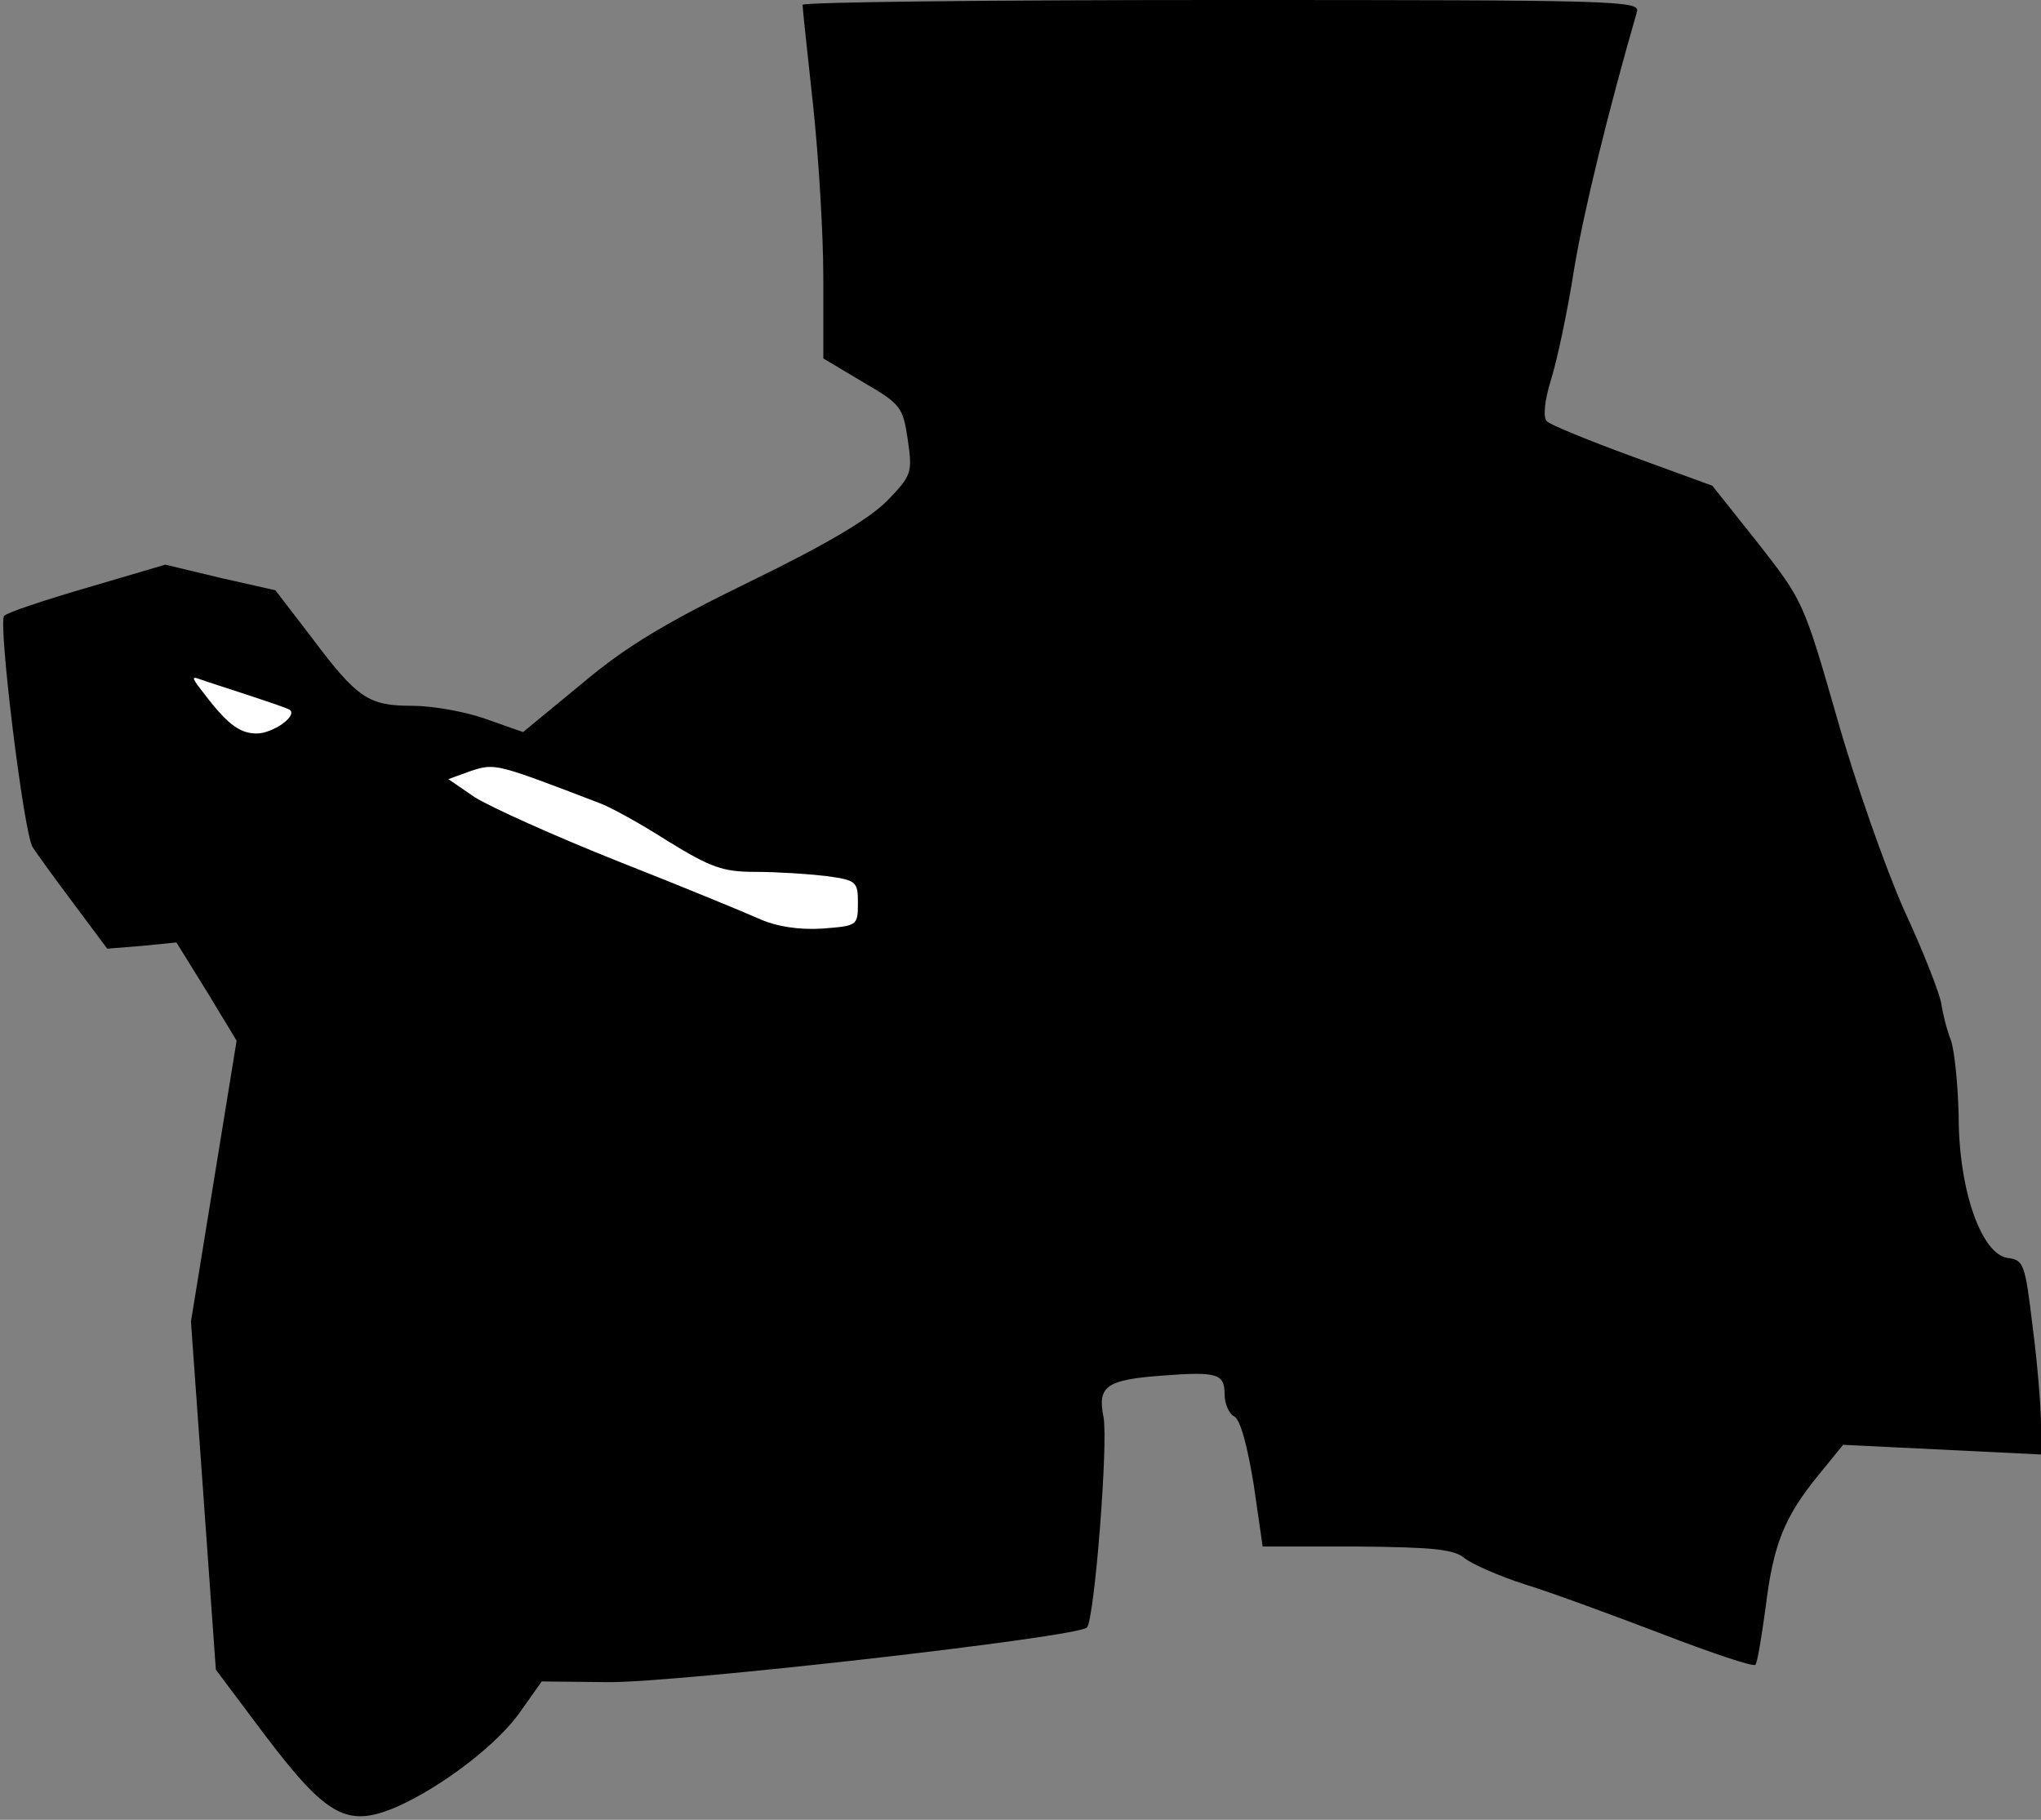 <?xml version="1.0" standalone="no"?>
<!DOCTYPE svg PUBLIC "-//W3C//DTD SVG 20010904//EN"
 "http://www.w3.org/TR/2001/REC-SVG-20010904/DTD/svg10.dtd">
<svg version="1.0" xmlns="http://www.w3.org/2000/svg"
 width="295pt" height="263pt" viewBox="0 0 295 263"
 preserveAspectRatio="xMidYMid meet">
<rect x="0" y="0" width="295" height="263" fill="#808080" stroke="none"/>
<g transform="translate(0,263) scale(0.1,-0.1)"
fill="#000000" stroke="none">
<path fill="#000000" stroke="none" d="M1160 2623 c0 -5 7 -69 15 -143 8 -74
15 -187 15 -251 l0 -117 57 -34 c55 -32 58 -36 65 -83 7 -48 6 -52 -30 -89
-26 -26 -86 -62 -197 -116 -123 -60 -180 -94 -244 -148 l-85 -70 -54 19 c-31
11 -78 19 -106 19 -63 0 -79 10 -145 98 l-53 69 -80 18 -79 19 -112 -33 c-62
-18 -116 -36 -121 -41 -9 -9 28 -312 41 -334 5 -8 31 -44 58 -80 l50 -67 50 4
50 5 44 -71 43 -71 -33 -203 -33 -203 18 -251 18 -252 72 -96 c89 -117 118
-133 190 -102 65 29 147 91 180 140 l29 41 96 -1 c97 -1 680 65 692 79 11 12
31 267 24 304 -9 45 4 54 85 60 79 6 90 3 90 -27 0 -13 6 -28 14 -32 9 -5 19
-43 28 -98 l13 -90 137 0 c110 -1 140 -4 155 -17 10 -8 50 -26 88 -38 39 -12
128 -45 199 -72 70 -27 130 -47 133 -44 3 2 9 40 15 83 11 91 27 131 77 192
l35 43 143 -7 143 -7 0 43 c0 24 -5 88 -12 141 -11 92 -13 97 -36 100 -38 5
-71 98 -71 205 -1 45 -6 94 -11 109 -6 15 -12 39 -14 53 -2 14 -26 76 -54 136
-27 61 -71 186 -97 278 -48 167 -49 169 -114 252 l-66 83 -115 42 c-63 23
-119 46 -124 51 -6 5 -4 29 6 61 9 29 24 100 33 158 14 85 50 231 91 373 5 16
-28 17 -600 17 -333 0 -606 -3 -606 -7z"/>
<path fill="#ffffff" stroke="none" d="M360 1625 c30 -10 57 -19 59 -21 11 -9
-25 -34 -48 -34 -26 0 -44 15 -81 64 -13 17 -13 19 0 14 8 -3 40 -13 70 -23z"/>
<path fill="#ffffff" stroke="none" d="M865 1470 c17 -6 62 -31 101 -56 62
-38 79 -44 126 -44 31 0 76 -3 102 -6 44 -6 46 -8 46 -39 0 -33 -1 -33 -52
-37 -33 -2 -65 3 -88 13 -20 9 -112 47 -206 84 -93 37 -186 79 -208 93 l-38
26 33 12 c35 11 35 11 184 -46z"/>
</g>
</svg>

